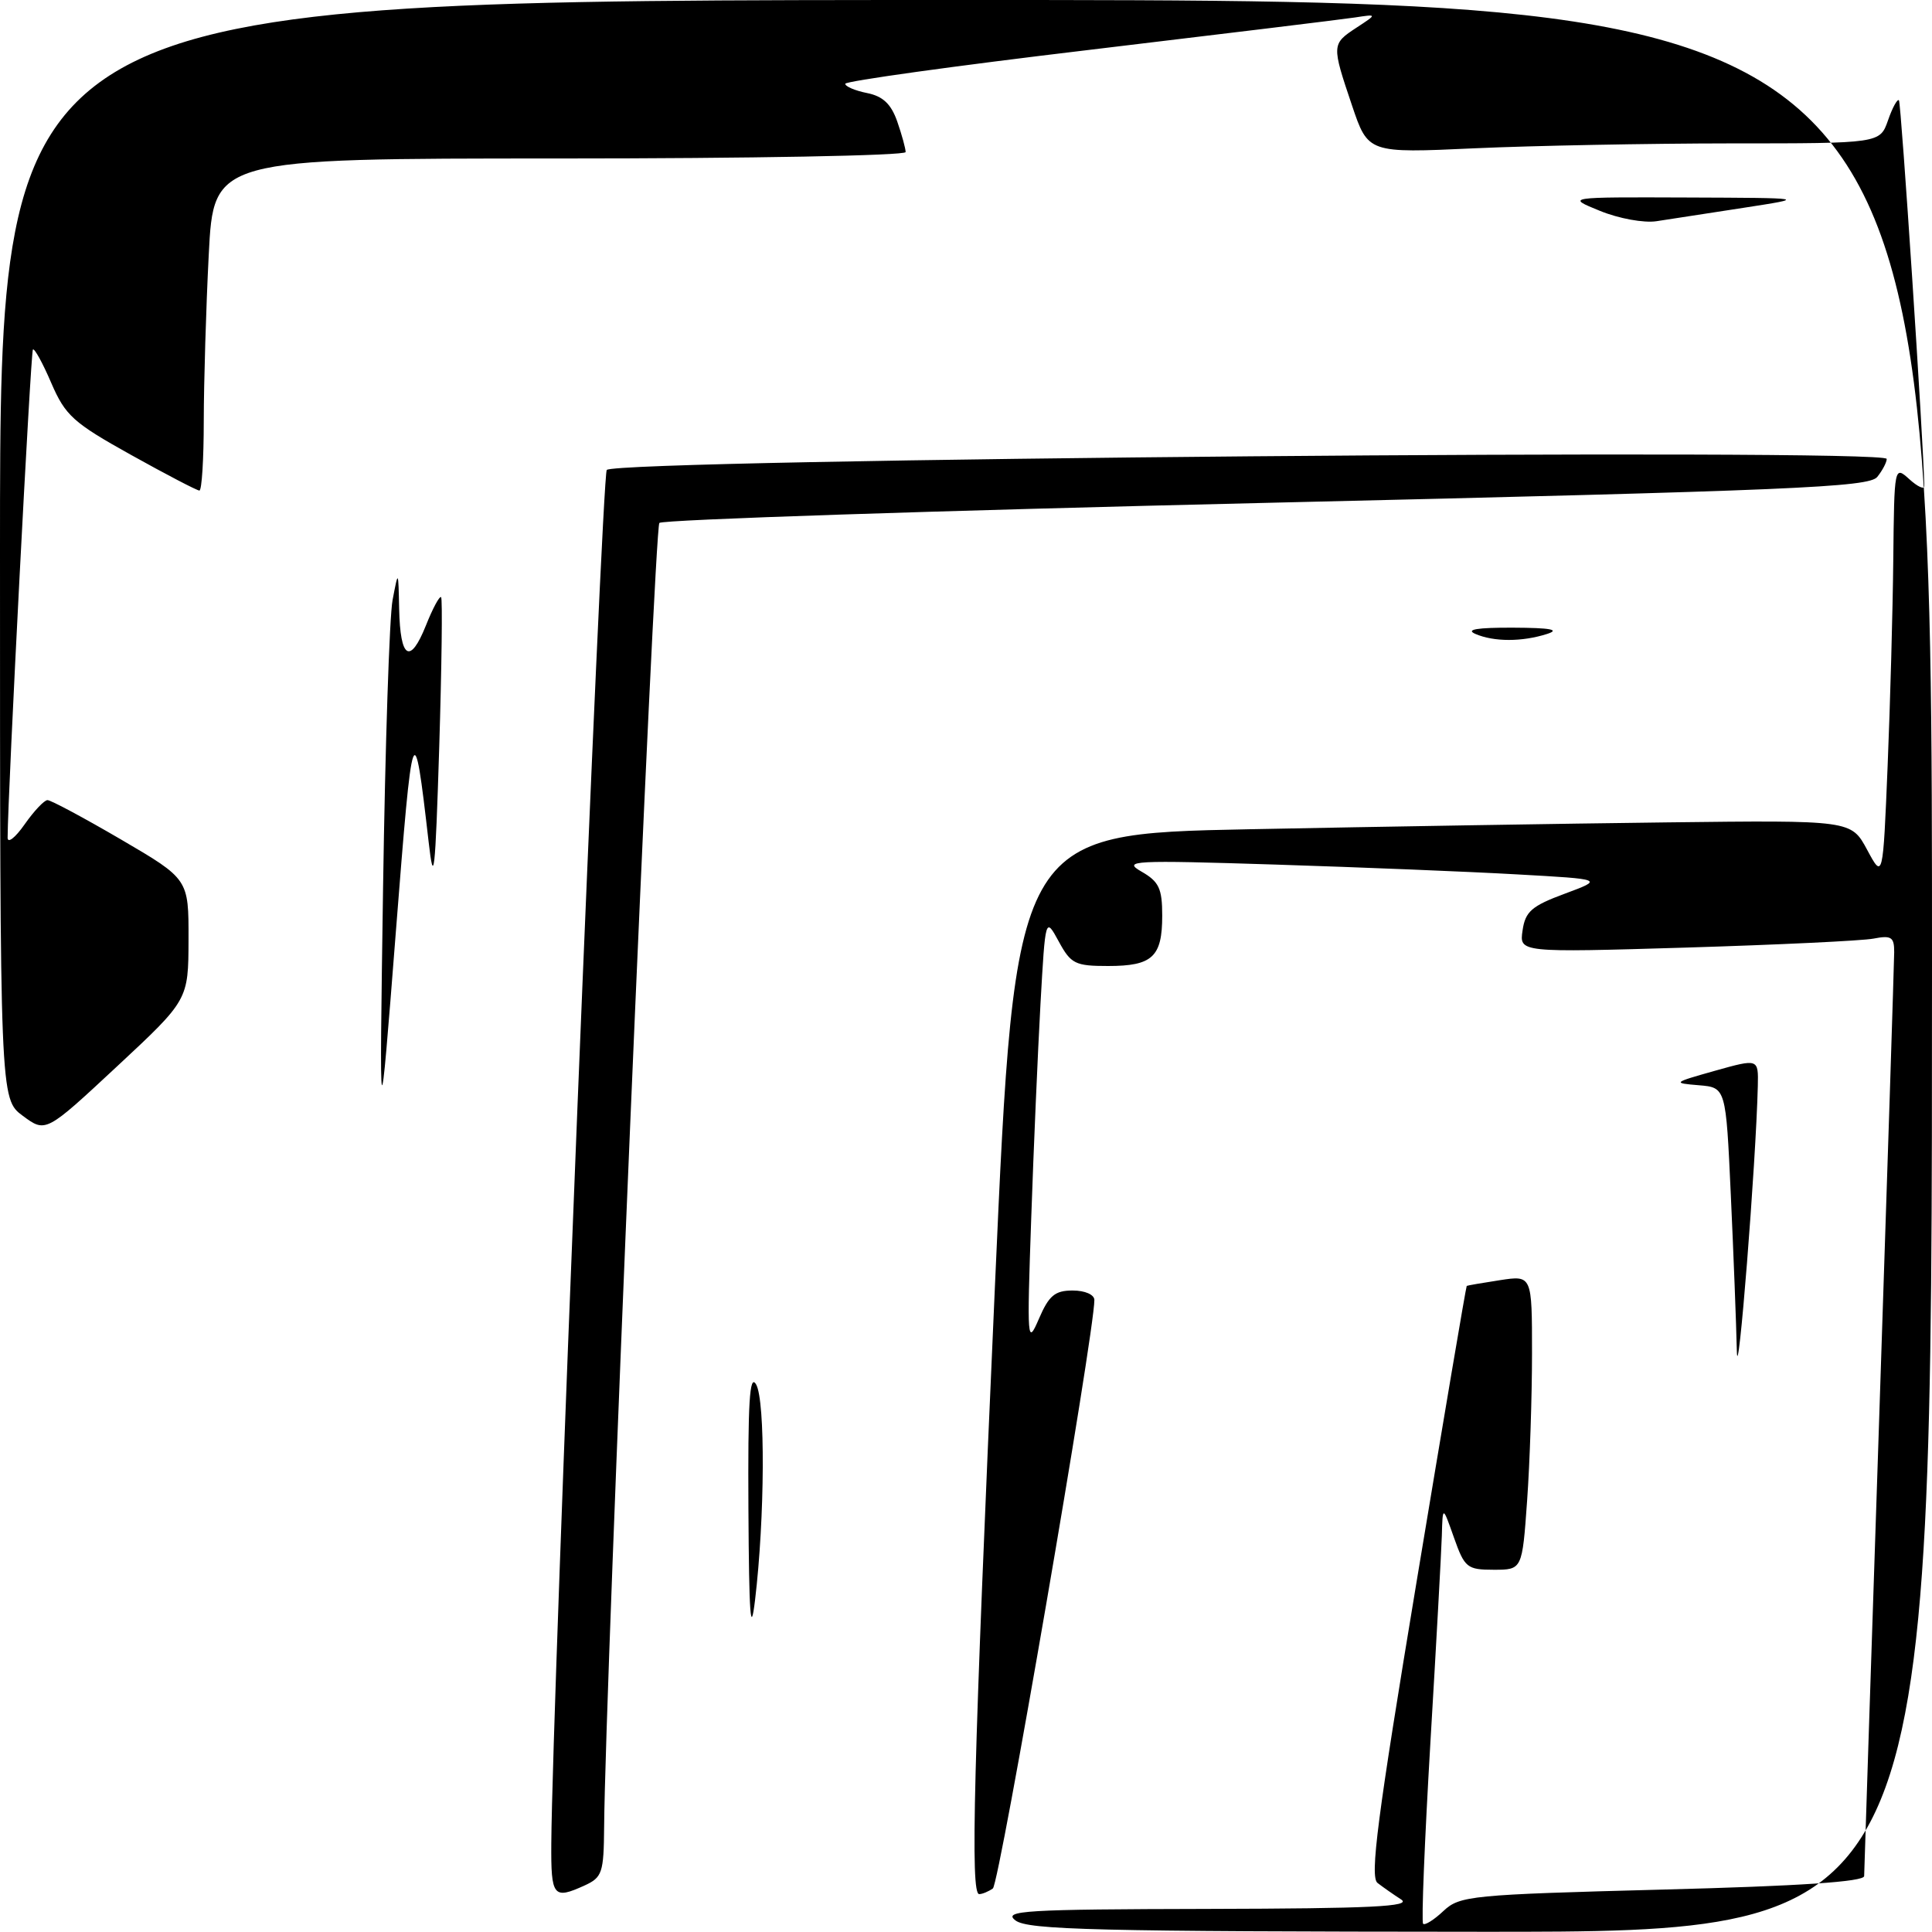 <?xml version="1.0" encoding="UTF-8" standalone="no"?>
<!DOCTYPE svg PUBLIC "-//W3C//DTD SVG 1.1//EN" "http://www.w3.org/Graphics/SVG/1.1/DTD/svg11.dtd" >
<svg xmlns="http://www.w3.org/2000/svg" xmlns:xlink="http://www.w3.org/1999/xlink" version="1.1" viewBox="0 0 256 256">
 <g >
 <path fill="currentColor"
d=" M 134.56 254.47 C 132.84 253.17 135.71 252.99 160.06 252.94 C 181.67 252.89 187.11 252.63 185.66 251.69 C 184.65 251.04 183.24 250.05 182.53 249.50 C 181.49 248.70 182.51 240.86 187.72 209.50 C 191.28 188.05 194.26 170.45 194.35 170.39 C 194.43 170.33 196.41 169.99 198.75 169.63 C 203.00 168.98 203.00 168.98 203.00 179.33 C 203.00 185.03 202.71 193.81 202.35 198.85 C 201.70 208.00 201.70 208.00 197.93 208.00 C 194.40 208.00 194.07 207.73 192.66 203.75 C 191.16 199.50 191.16 199.50 191.05 203.50 C 190.98 205.70 190.30 218.07 189.53 230.98 C 188.77 243.90 188.33 254.67 188.57 254.91 C 188.81 255.15 190.03 254.38 191.27 253.21 C 193.43 251.19 194.88 251.05 220.27 250.38 C 238.50 249.91 247.00 249.34 247.01 248.59 C 247.02 247.99 247.91 220.73 249.00 188.00 C 250.09 155.27 250.98 127.45 250.99 126.17 C 251.00 124.17 250.62 123.91 248.25 124.37 C 246.74 124.66 235.56 125.19 223.41 125.56 C 201.31 126.22 201.31 126.22 201.75 123.28 C 202.11 120.78 202.96 120.04 207.34 118.42 C 212.50 116.50 212.50 116.50 201.00 115.86 C 194.68 115.50 180.28 114.92 169.00 114.56 C 150.03 113.96 148.71 114.03 151.25 115.49 C 153.57 116.82 154.00 117.72 154.00 121.33 C 154.00 126.80 152.70 128.00 146.83 128.00 C 142.47 128.00 141.90 127.72 140.29 124.75 C 138.52 121.50 138.52 121.50 137.87 133.00 C 137.52 139.32 136.96 152.15 136.64 161.50 C 136.07 177.75 136.12 178.33 137.66 174.75 C 138.99 171.66 139.78 171.00 142.14 171.00 C 143.76 171.00 145.00 171.54 145.01 172.25 C 145.03 176.52 132.43 249.64 131.56 250.23 C 130.98 250.64 130.16 250.98 129.75 250.98 C 128.56 251.01 128.98 234.65 131.83 170.50 C 134.50 110.50 134.50 110.50 165.50 109.88 C 182.55 109.54 207.48 109.13 220.90 108.97 C 245.29 108.68 245.29 108.68 247.40 112.59 C 249.50 116.50 249.50 116.50 250.12 101.50 C 250.46 93.25 250.80 80.92 250.87 74.10 C 251.00 61.76 251.01 61.70 253.00 63.50 C 254.10 64.50 254.99 64.90 254.98 64.40 C 254.89 58.78 251.91 13.58 251.62 13.29 C 251.41 13.07 250.75 14.27 250.17 15.95 C 249.10 19.00 249.10 19.00 229.30 19.00 C 218.41 19.01 203.15 19.30 195.39 19.65 C 181.28 20.30 181.28 20.30 179.14 13.95 C 176.44 5.95 176.44 5.83 179.75 3.66 C 182.50 1.86 182.50 1.86 179.50 2.32 C 177.85 2.57 161.99 4.50 144.25 6.62 C 126.51 8.73 112.00 10.75 112.00 11.10 C 112.00 11.46 113.30 12.01 114.89 12.33 C 116.99 12.75 118.07 13.77 118.89 16.10 C 119.50 17.86 120.00 19.68 120.00 20.15 C 120.00 20.62 99.37 21.00 74.15 21.00 C 28.31 21.00 28.31 21.00 27.66 33.75 C 27.30 40.76 27.01 50.66 27.00 55.75 C 27.00 60.84 26.74 65.00 26.42 65.00 C 26.10 65.00 22.02 62.87 17.35 60.27 C 9.70 56.01 8.66 55.07 6.79 50.74 C 5.66 48.10 4.56 46.11 4.36 46.31 C 4.07 46.60 1.04 104.96 1.01 110.99 C 1.00 111.80 2.01 111.02 3.25 109.25 C 4.49 107.48 5.85 106.03 6.29 106.02 C 6.72 106.01 11.11 108.36 16.04 111.24 C 25.00 116.48 25.00 116.48 24.98 124.49 C 24.96 132.50 24.96 132.50 15.51 141.30 C 6.06 150.10 6.06 150.10 3.03 147.86 C 0.00 145.62 0.00 145.62 0.00 72.81 C 0.00 0.00 0.00 0.00 128.00 0.00 C 256.00 0.00 256.00 0.00 256.00 128.00 C 256.00 256.00 256.00 256.00 196.25 255.97 C 145.30 255.94 136.21 255.72 134.56 254.47 Z  M 73.05 244.25 C 73.18 225.38 79.74 62.92 80.40 62.27 C 81.84 60.83 250.00 59.38 250.00 60.81 C 250.00 61.25 249.44 62.33 248.75 63.19 C 247.66 64.57 237.59 64.99 167.83 66.63 C 124.02 67.66 87.81 68.86 87.37 69.29 C 86.69 69.97 80.19 223.43 80.05 242.09 C 80.00 248.16 79.80 248.77 77.45 249.84 C 73.32 251.72 73.00 251.32 73.05 244.25 Z  M 99.17 200.00 C 99.09 185.80 99.32 181.95 100.19 183.45 C 101.42 185.57 101.35 201.11 100.05 212.00 C 99.46 216.95 99.25 214.09 99.17 200.00 Z  M 230.14 179.00 C 230.06 175.43 229.70 166.11 229.34 158.30 C 228.69 144.10 228.69 144.10 225.10 143.80 C 221.59 143.51 221.65 143.46 227.25 141.88 C 233.00 140.27 233.00 140.27 232.92 143.88 C 232.68 154.07 230.26 184.59 230.14 179.00 Z  M 50.76 117.50 C 51.04 98.80 51.60 81.70 52.02 79.50 C 52.78 75.50 52.78 75.50 52.89 80.69 C 53.03 87.31 54.34 88.11 56.44 82.87 C 57.34 80.60 58.25 78.92 58.45 79.13 C 58.64 79.33 58.53 88.28 58.20 99.00 C 57.67 115.92 57.48 117.57 56.79 111.50 C 54.83 94.47 54.69 94.88 52.45 123.50 C 50.26 151.50 50.26 151.50 50.76 117.50 Z  M 195.50 84.00 C 194.14 83.41 195.73 83.15 200.50 83.17 C 205.45 83.19 206.77 83.43 205.00 84.00 C 201.69 85.06 197.96 85.06 195.50 84.00 Z  M 212.00 27.94 C 207.50 26.11 207.50 26.11 223.50 26.17 C 239.50 26.23 239.50 26.23 231.00 27.54 C 226.32 28.26 221.15 29.06 219.50 29.31 C 217.84 29.57 214.49 28.96 212.00 27.94 Z "/>
</g>
</svg>